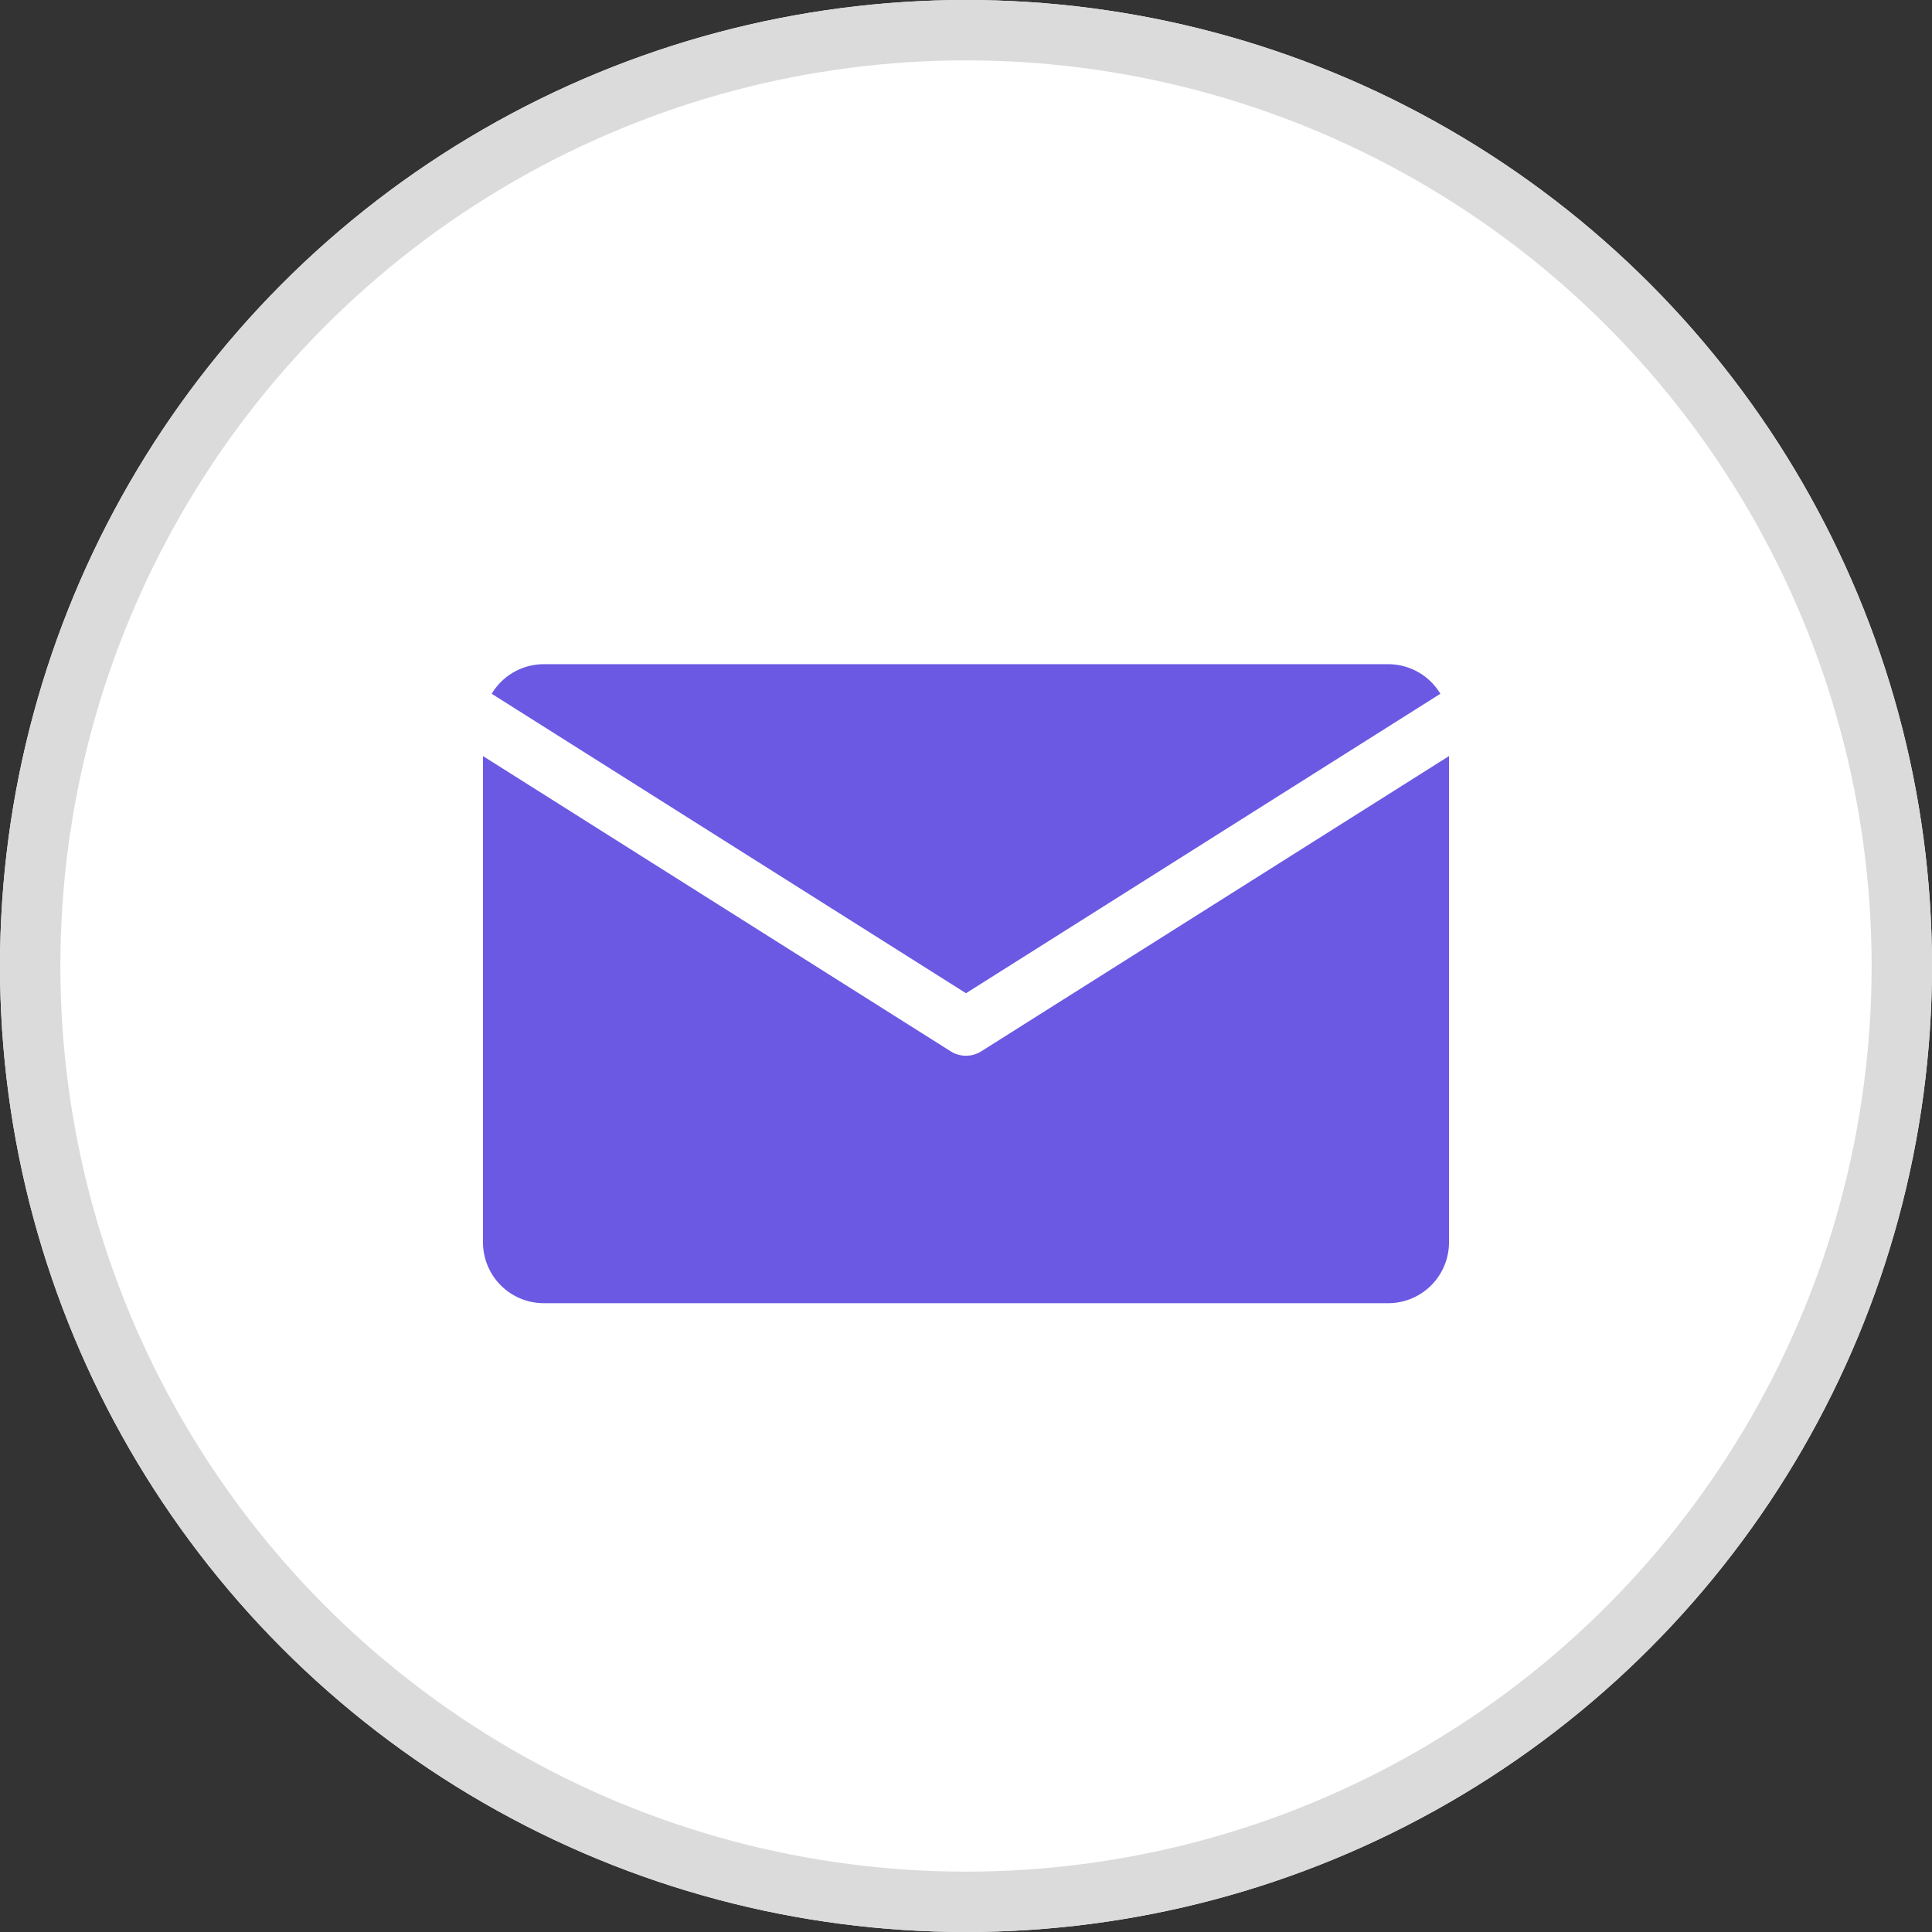 <svg xmlns="http://www.w3.org/2000/svg" width="32" height="32" viewBox="0 0 32 32">
    <rect x="0" y="0" width="32" height="32" fill="#333333" stroke="none"/>
    <defs>
        <clipPath id="reb60u282a">
            <path data-name="사각형 22977" style="fill:#6b59e3" d="M0 0h16v10.585H0z"/>
        </clipPath>
    </defs>
    <g data-name="32" style="fill:#fff;stroke:#dbdbdb">
        <circle cx="16" cy="16" r="16" style="stroke:none"/>
        <circle cx="16" cy="16" r="15.5" style="fill:none"/>
    </g>
    <g data-name="그룹 21098">
        <g data-name="그룹 21097" style="clip-path:url(#reb60u282a)" transform="translate(8 11)">
            <path data-name="패스 65731" d="M10.278 5.45 18.135.49A1.007 1.007 0 0 0 17.27 0H3.287a1.007 1.007 0 0 0-.865.49z" transform="translate(-2.278 .001)" style="fill:#6b59e3"/>
            <path data-name="패스 65732" d="M8.253 30.567a.475.475 0 0 1-.507 0L0 25.677v8.054a1.008 1.008 0 0 0 1.008 1.008h13.984A1.008 1.008 0 0 0 16 33.731v-8.054z" transform="translate(0 -24.154)" style="fill:#6b59e3"/>
        </g>
    </g>
</svg>
